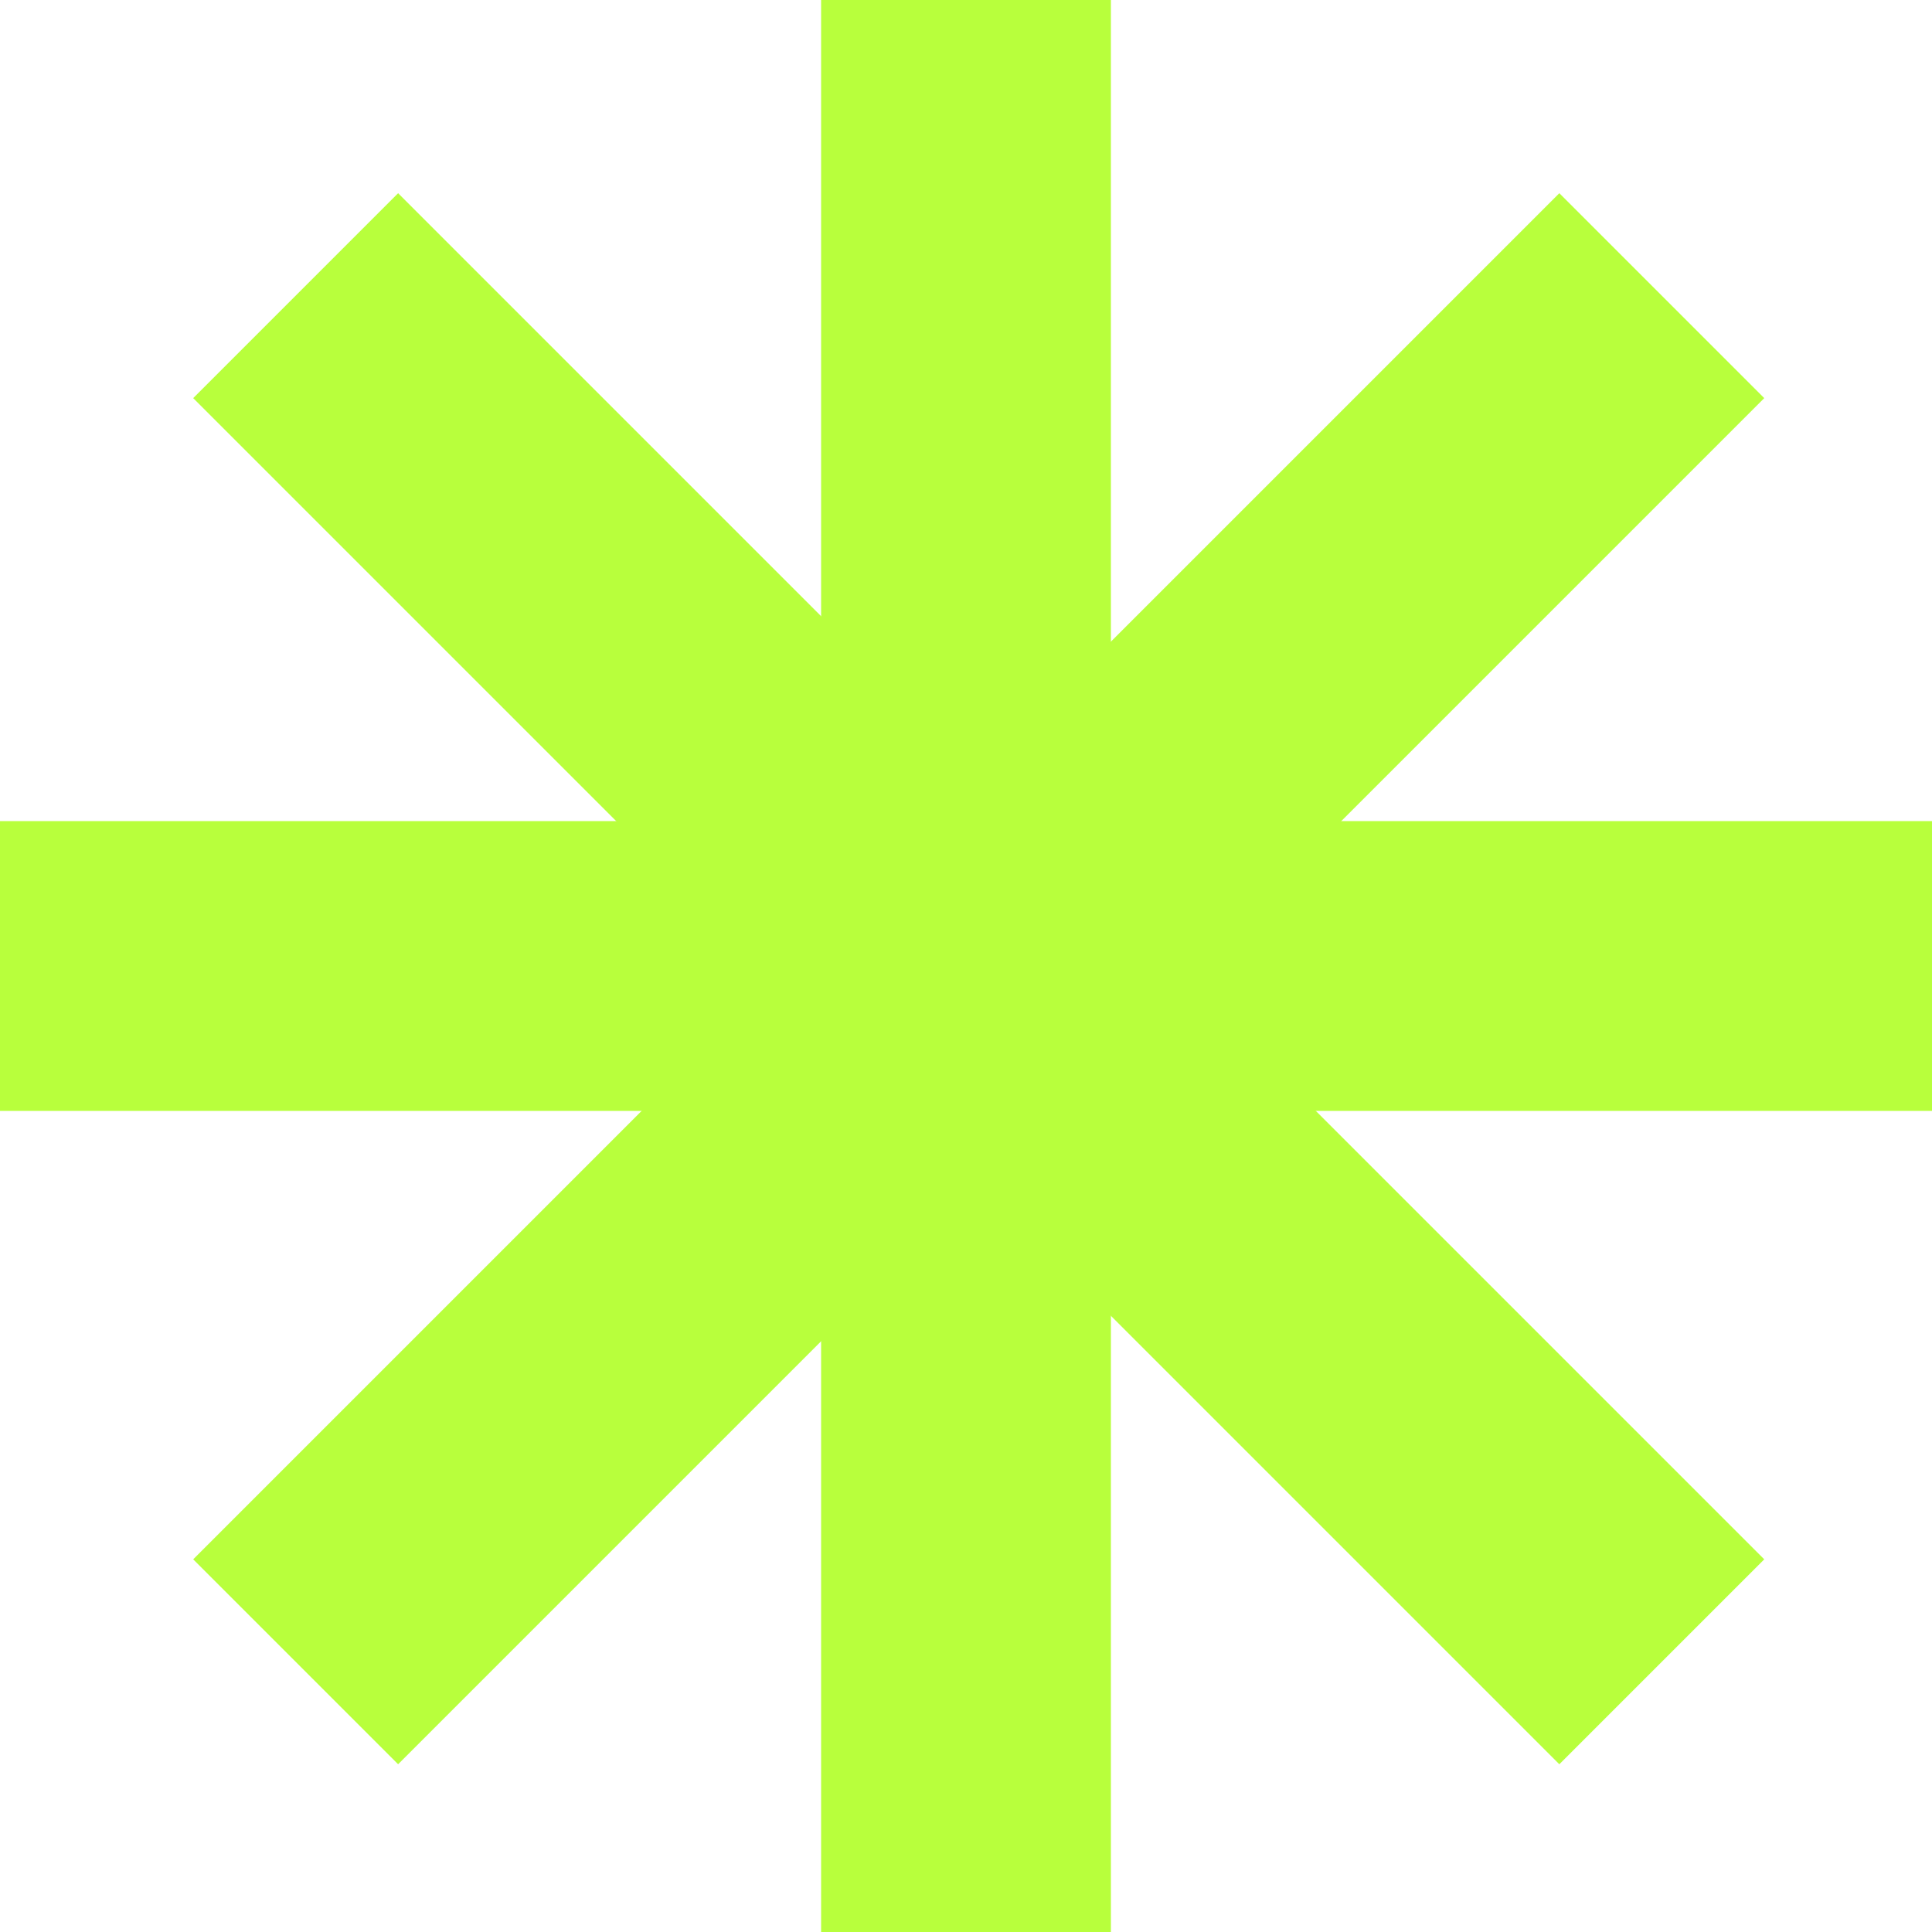 <svg width="29" height="29" viewBox="0 0 29 29" fill="none" xmlns="http://www.w3.org/2000/svg">
<rect x="12.325" width="4.35" height="29" fill="#B8FF3C"/>
<rect y="16.675" width="4.35" height="29" transform="rotate(-90 0 16.675)" fill="#B8FF3C"/>
<rect x="2.9" y="5.976" width="4.35" height="29" transform="rotate(-45 2.9 5.976)" fill="#B8FF3C"/>
<rect x="23.406" y="2.9" width="4.35" height="29" transform="rotate(45 23.406 2.9)" fill="#B8FF3C"/>
</svg>
